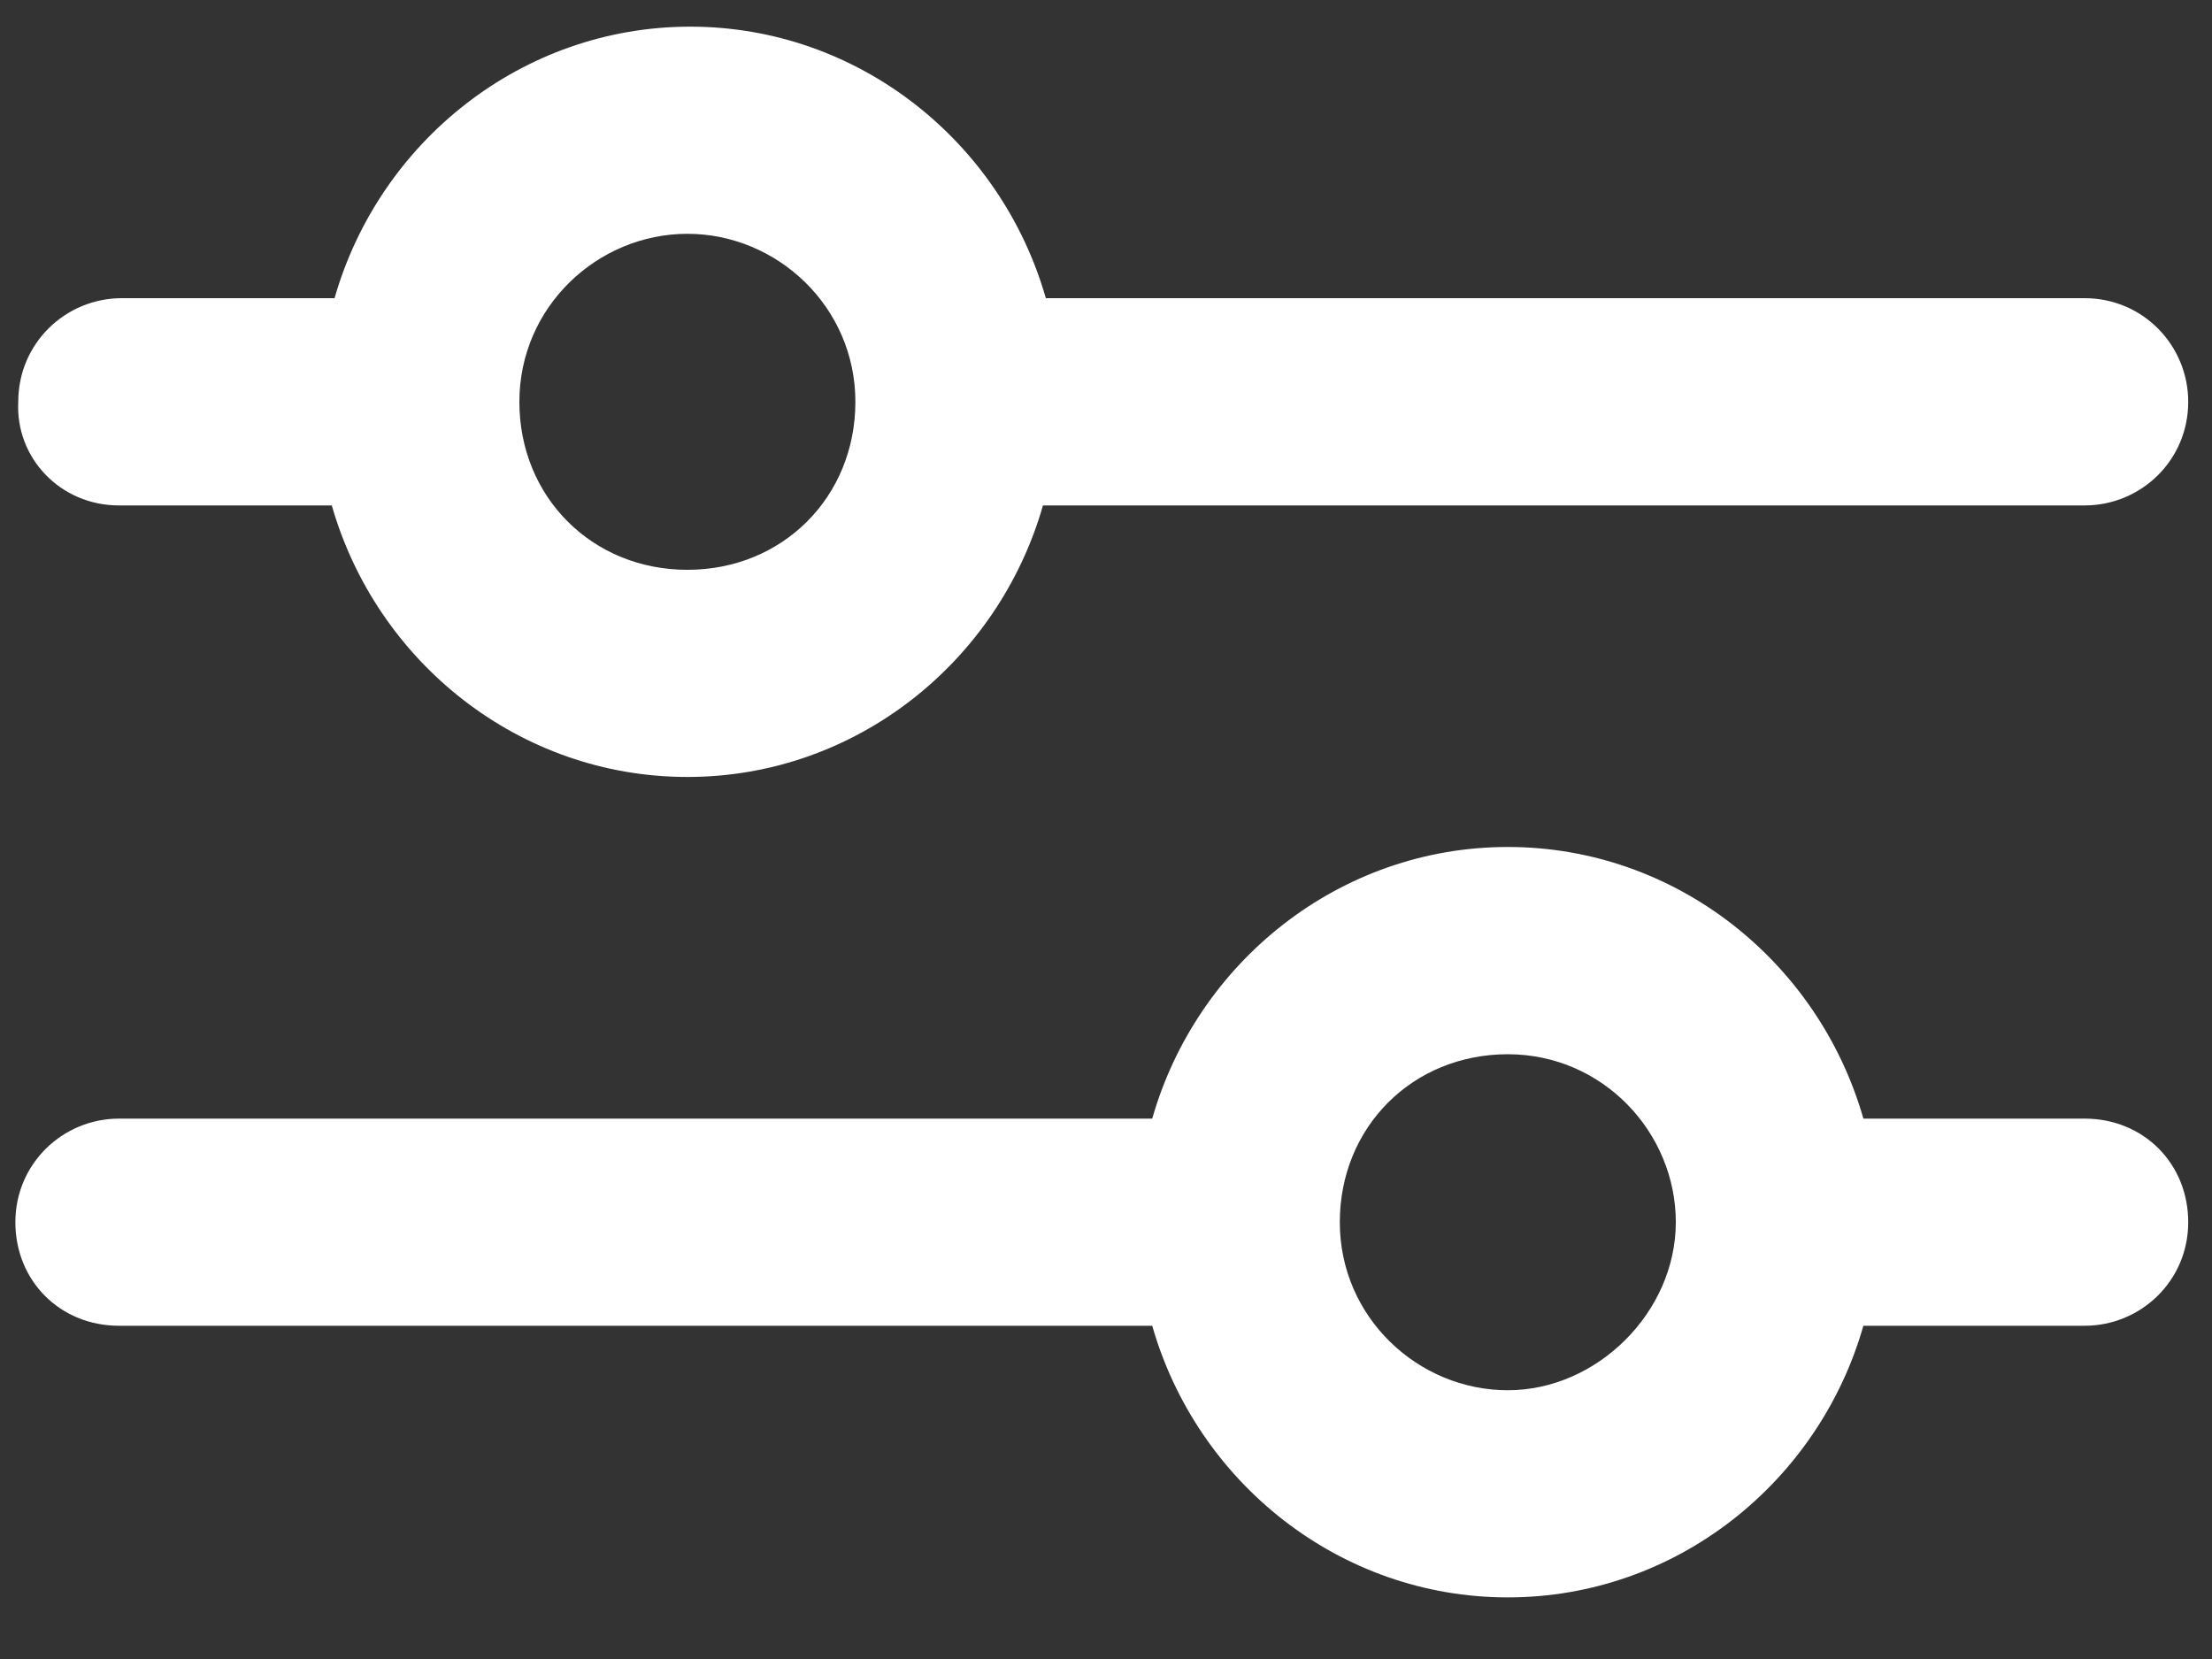 <svg width="20" height="15" viewBox="0 0 20 15" fill="none" xmlns="http://www.w3.org/2000/svg">
<rect x="0" y="0" width="20" height="15" fill="#333333" stroke="none"/>
<path fill-rule="evenodd" clip-rule="evenodd" d="M3 4.57H1.076C0.544 4.57 0.139 4.139 0.165 3.633C0.165 3.101 0.595 2.696 1.101 2.696H3.025C3.43 1.279 4.722 0.241 6.241 0.241C7.76 0.241 9.051 1.279 9.456 2.696H18.848C19.38 2.696 19.785 3.127 19.785 3.633C19.785 4.165 19.355 4.57 18.848 4.57L9.43 4.57C9.025 5.987 7.734 7.025 6.215 7.025C4.696 7.025 3.405 5.987 3 4.57ZM7.734 3.633C7.734 2.772 7.025 2.114 6.215 2.114C5.405 2.114 4.696 2.772 4.696 3.633C4.696 4.494 5.354 5.152 6.215 5.152C7.076 5.152 7.734 4.494 7.734 3.633Z" fill="white"/>
<path fill-rule="evenodd" clip-rule="evenodd" d="M16.848 10.114H18.848C19.38 10.114 19.785 10.519 19.785 11.051C19.785 11.582 19.355 11.987 18.848 11.987L16.848 11.987C16.443 13.405 15.152 14.443 13.633 14.443C12.114 14.443 10.823 13.405 10.418 11.987H1.076C0.544 11.987 0.139 11.582 0.139 11.051C0.139 10.519 0.57 10.114 1.076 10.114H10.418C10.823 8.696 12.114 7.658 13.633 7.658C15.152 7.658 16.443 8.696 16.848 10.114ZM12.114 11.051C12.114 11.912 12.823 12.57 13.633 12.57C14.443 12.57 15.152 11.861 15.152 11.051C15.152 10.241 14.494 9.532 13.633 9.532C12.772 9.532 12.114 10.19 12.114 11.051Z" fill="white"/>
</svg>
